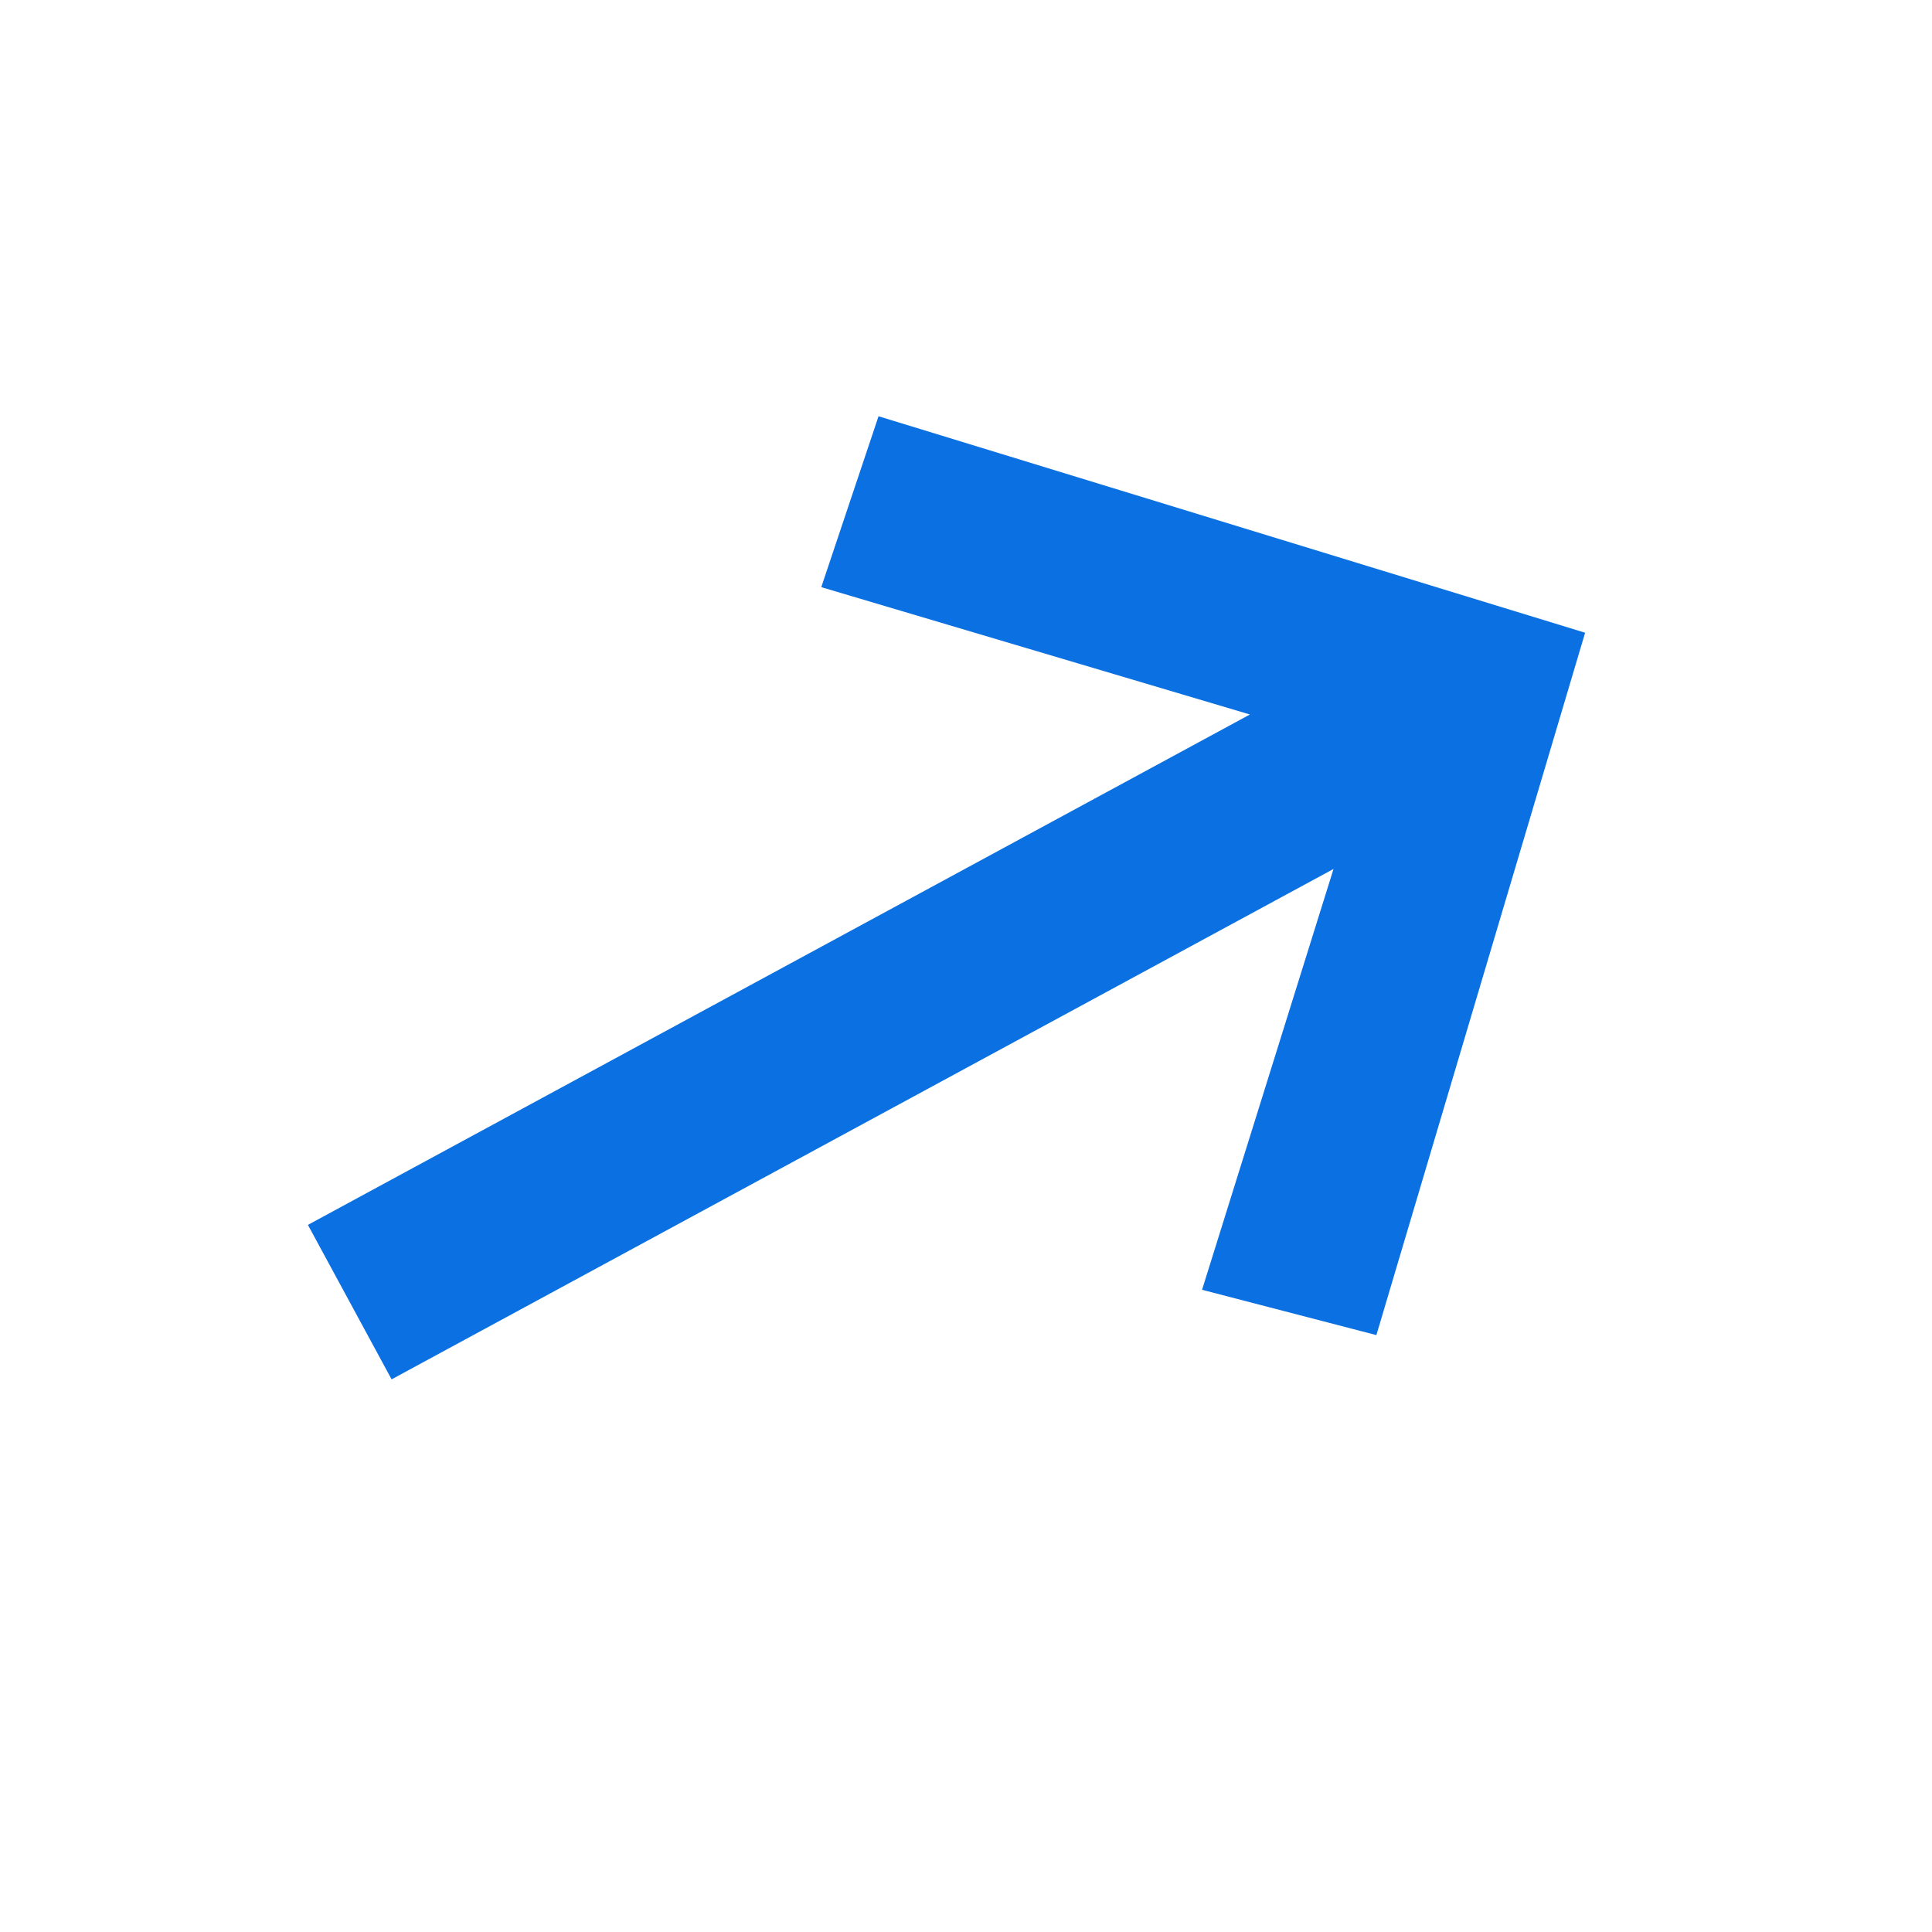 <svg width="22" height="22" viewBox="0 0 22 22" fill="none" xmlns="http://www.w3.org/2000/svg">
<g clip-path="url(#clip0_350_445)">
<path d="M9.352 6.686L14.233 8.136L3.506 13.948L4.459 15.707L15.185 9.895L13.688 14.687L15.673 15.203L18.05 7.205L10.004 4.74L9.352 6.686Z" fill="#0B70E1"/>
</g>
<defs>
<clipPath id="clip0_350_445">
<rect width="16" height="16" fill="white" transform="translate(14.239 0.171) rotate(61.549)"/>
</clipPath>
</defs>
</svg>
